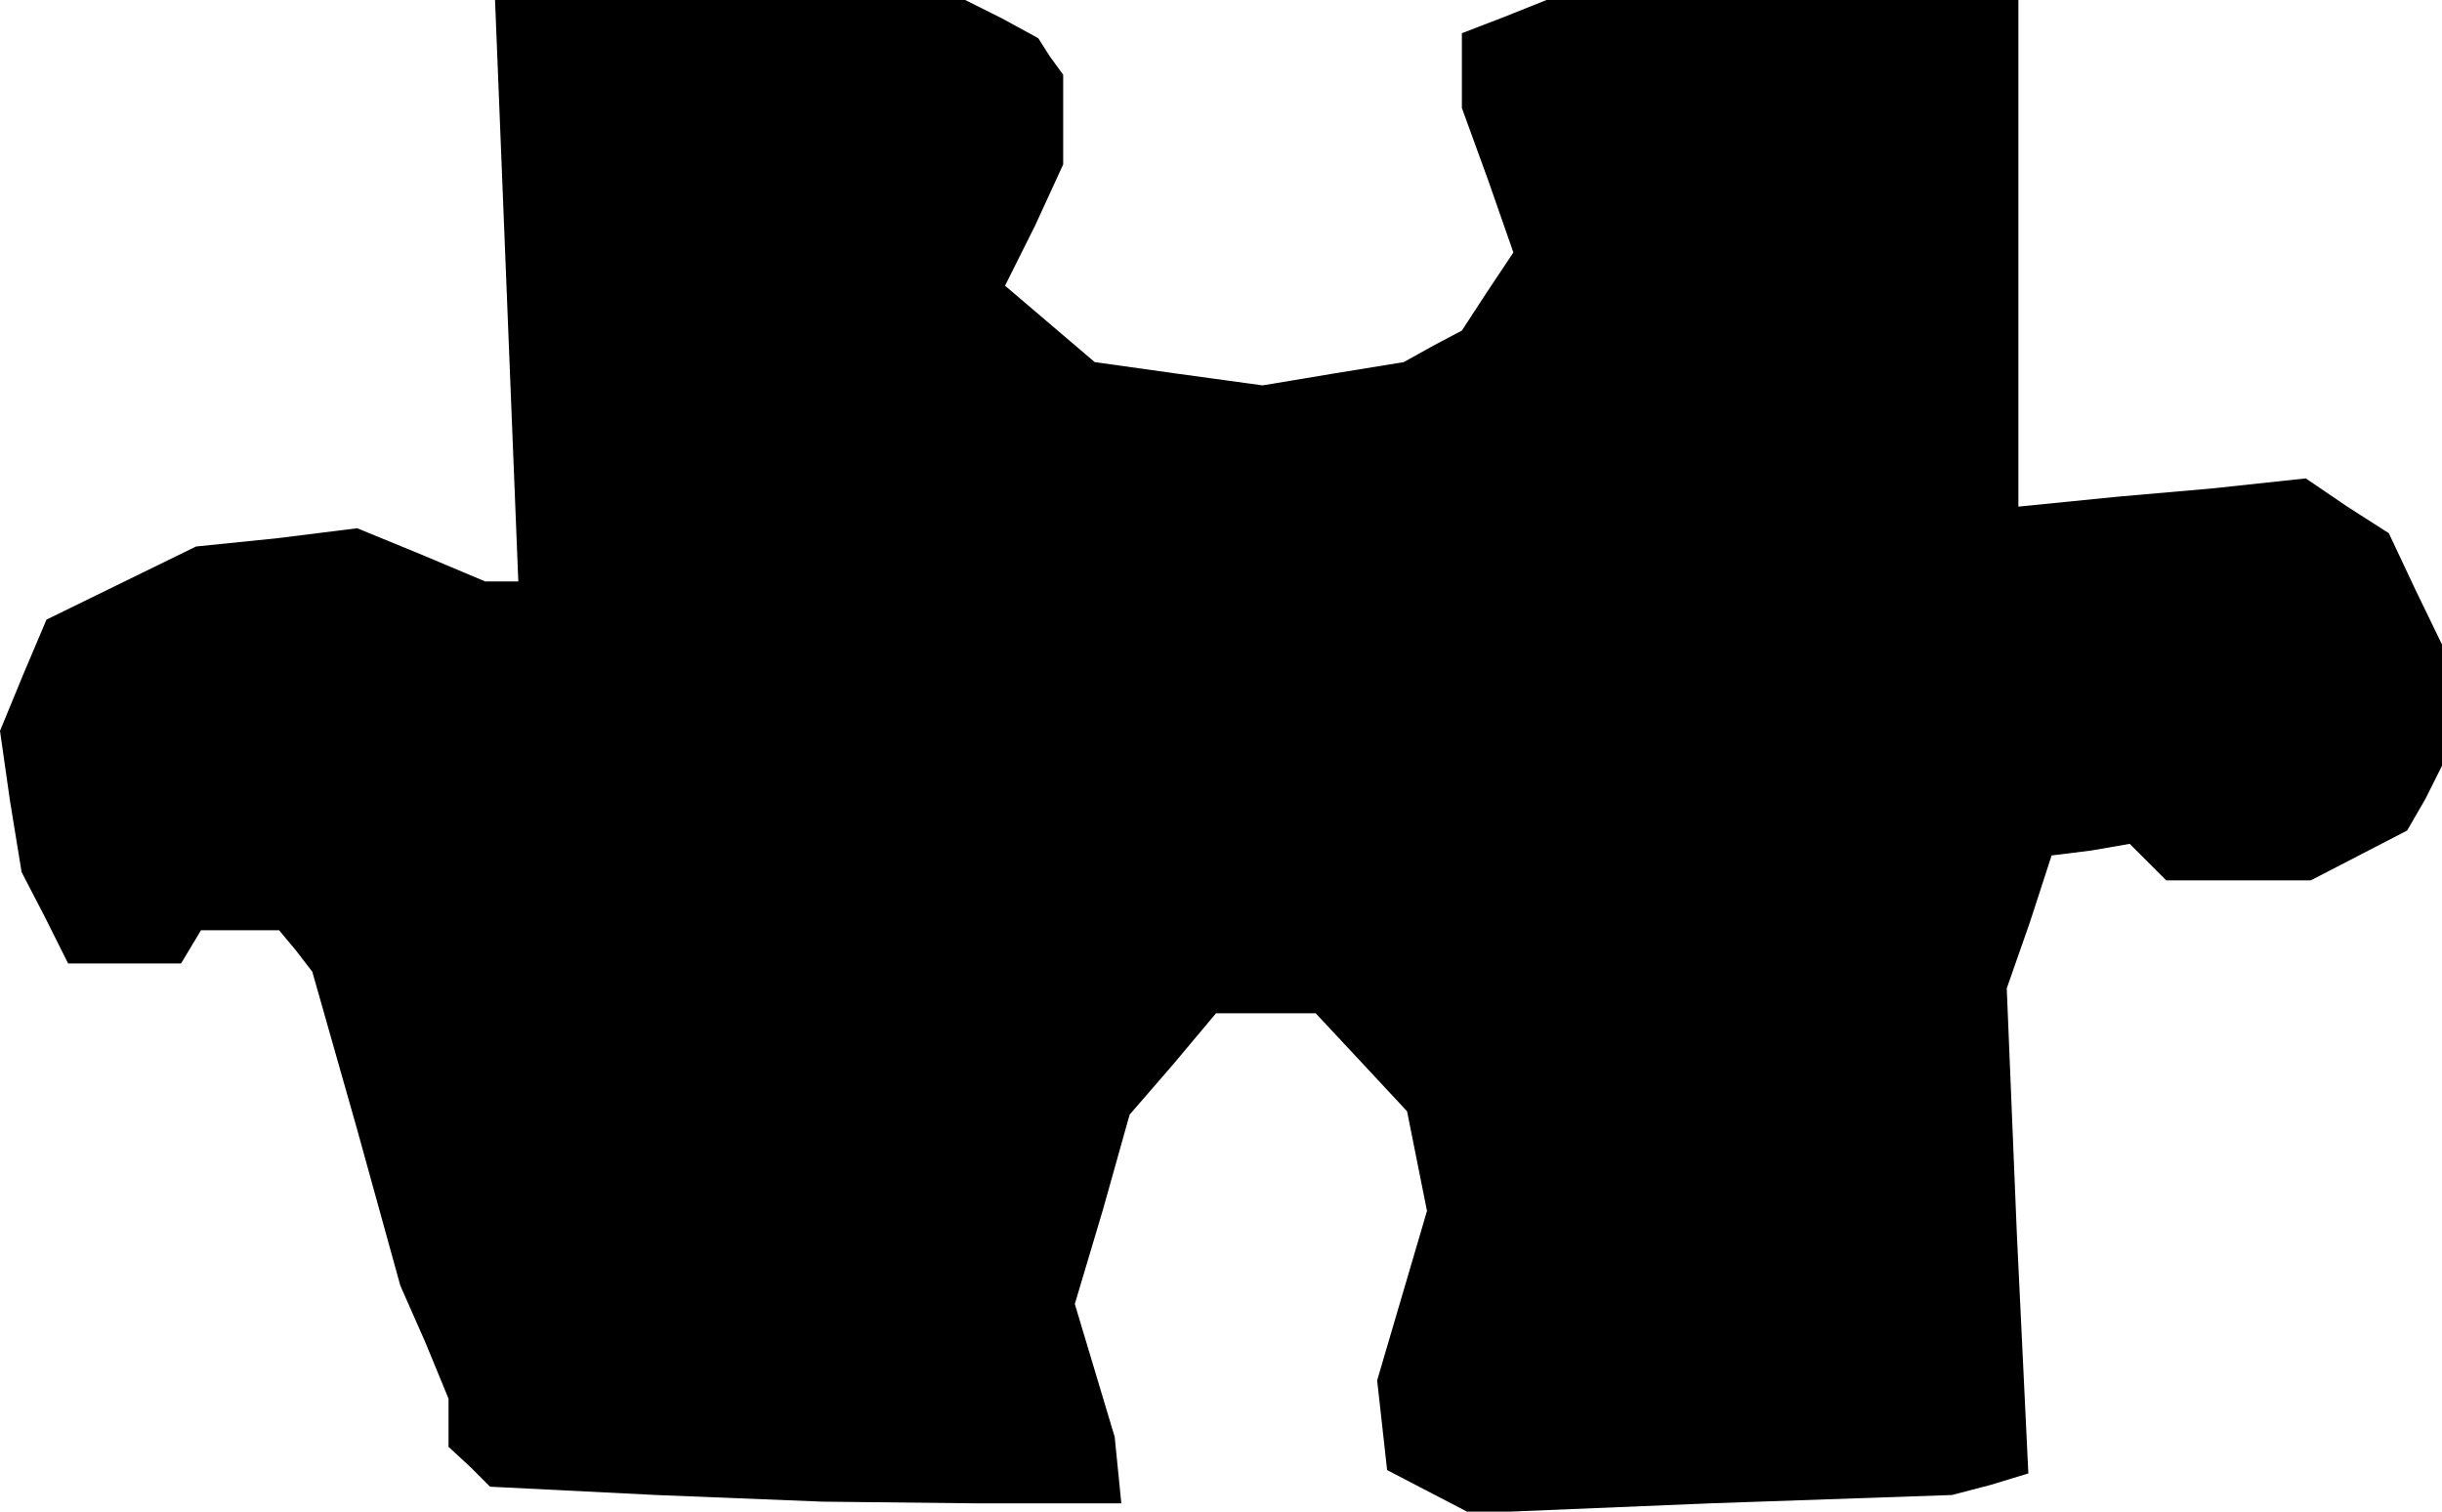 <?xml version="1.0" standalone="no"?>
<!DOCTYPE svg PUBLIC "-//W3C//DTD SVG 20010904//EN"
 "http://www.w3.org/TR/2001/REC-SVG-20010904/DTD/svg10.dtd">
<svg version="1.0" xmlns="http://www.w3.org/2000/svg"
 width="147pt" height="91pt" viewBox="0 0 147 91"
 preserveAspectRatio="xMidYMid meet">
<g transform="translate(0,91) scale(0.1,-0.1)"
fill="#000000" stroke="none">
<path d="M305 735 l7 -175 -10 0 -10 0 -38 16 -39 16 -48 -6 -49 -5 -45 -22
-45 -22 -14 -33 -14 -34 6 -42 7 -43 14 -27 14 -28 34 0 34 0 6 10 6 10 23 0
24 0 10 -12 10 -13 27 -95 26 -94 15 -34 14 -34 0 -15 0 -14 13 -12 12 -12
100 -5 100 -4 90 -1 90 0 -2 20 -2 20 -12 40 -12 40 17 57 16 57 26 30 26 31
30 0 30 0 28 -30 27 -29 6 -30 6 -30 -15 -51 -15 -51 3 -27 3 -27 25 -13 25
-13 145 6 145 5 23 6 23 7 -7 146 -6 146 14 40 13 40 24 3 23 4 11 -11 11 -11
43 0 44 0 29 15 29 15 11 19 10 20 0 36 0 37 -16 33 -16 34 -25 16 -25 17 -56
-6 -57 -5 -30 -3 -30 -3 0 153 0 152 -142 0 -142 0 -25 -10 -26 -10 0 -22 0
-23 16 -44 15 -43 -16 -24 -15 -23 -17 -9 -18 -10 -43 -7 -42 -7 -51 7 -50 7
-27 23 -27 23 18 36 17 37 0 27 0 27 -8 11 -7 11 -22 12 -22 11 -141 0 -142 0
7 -175z"/>
</g>
</svg>
